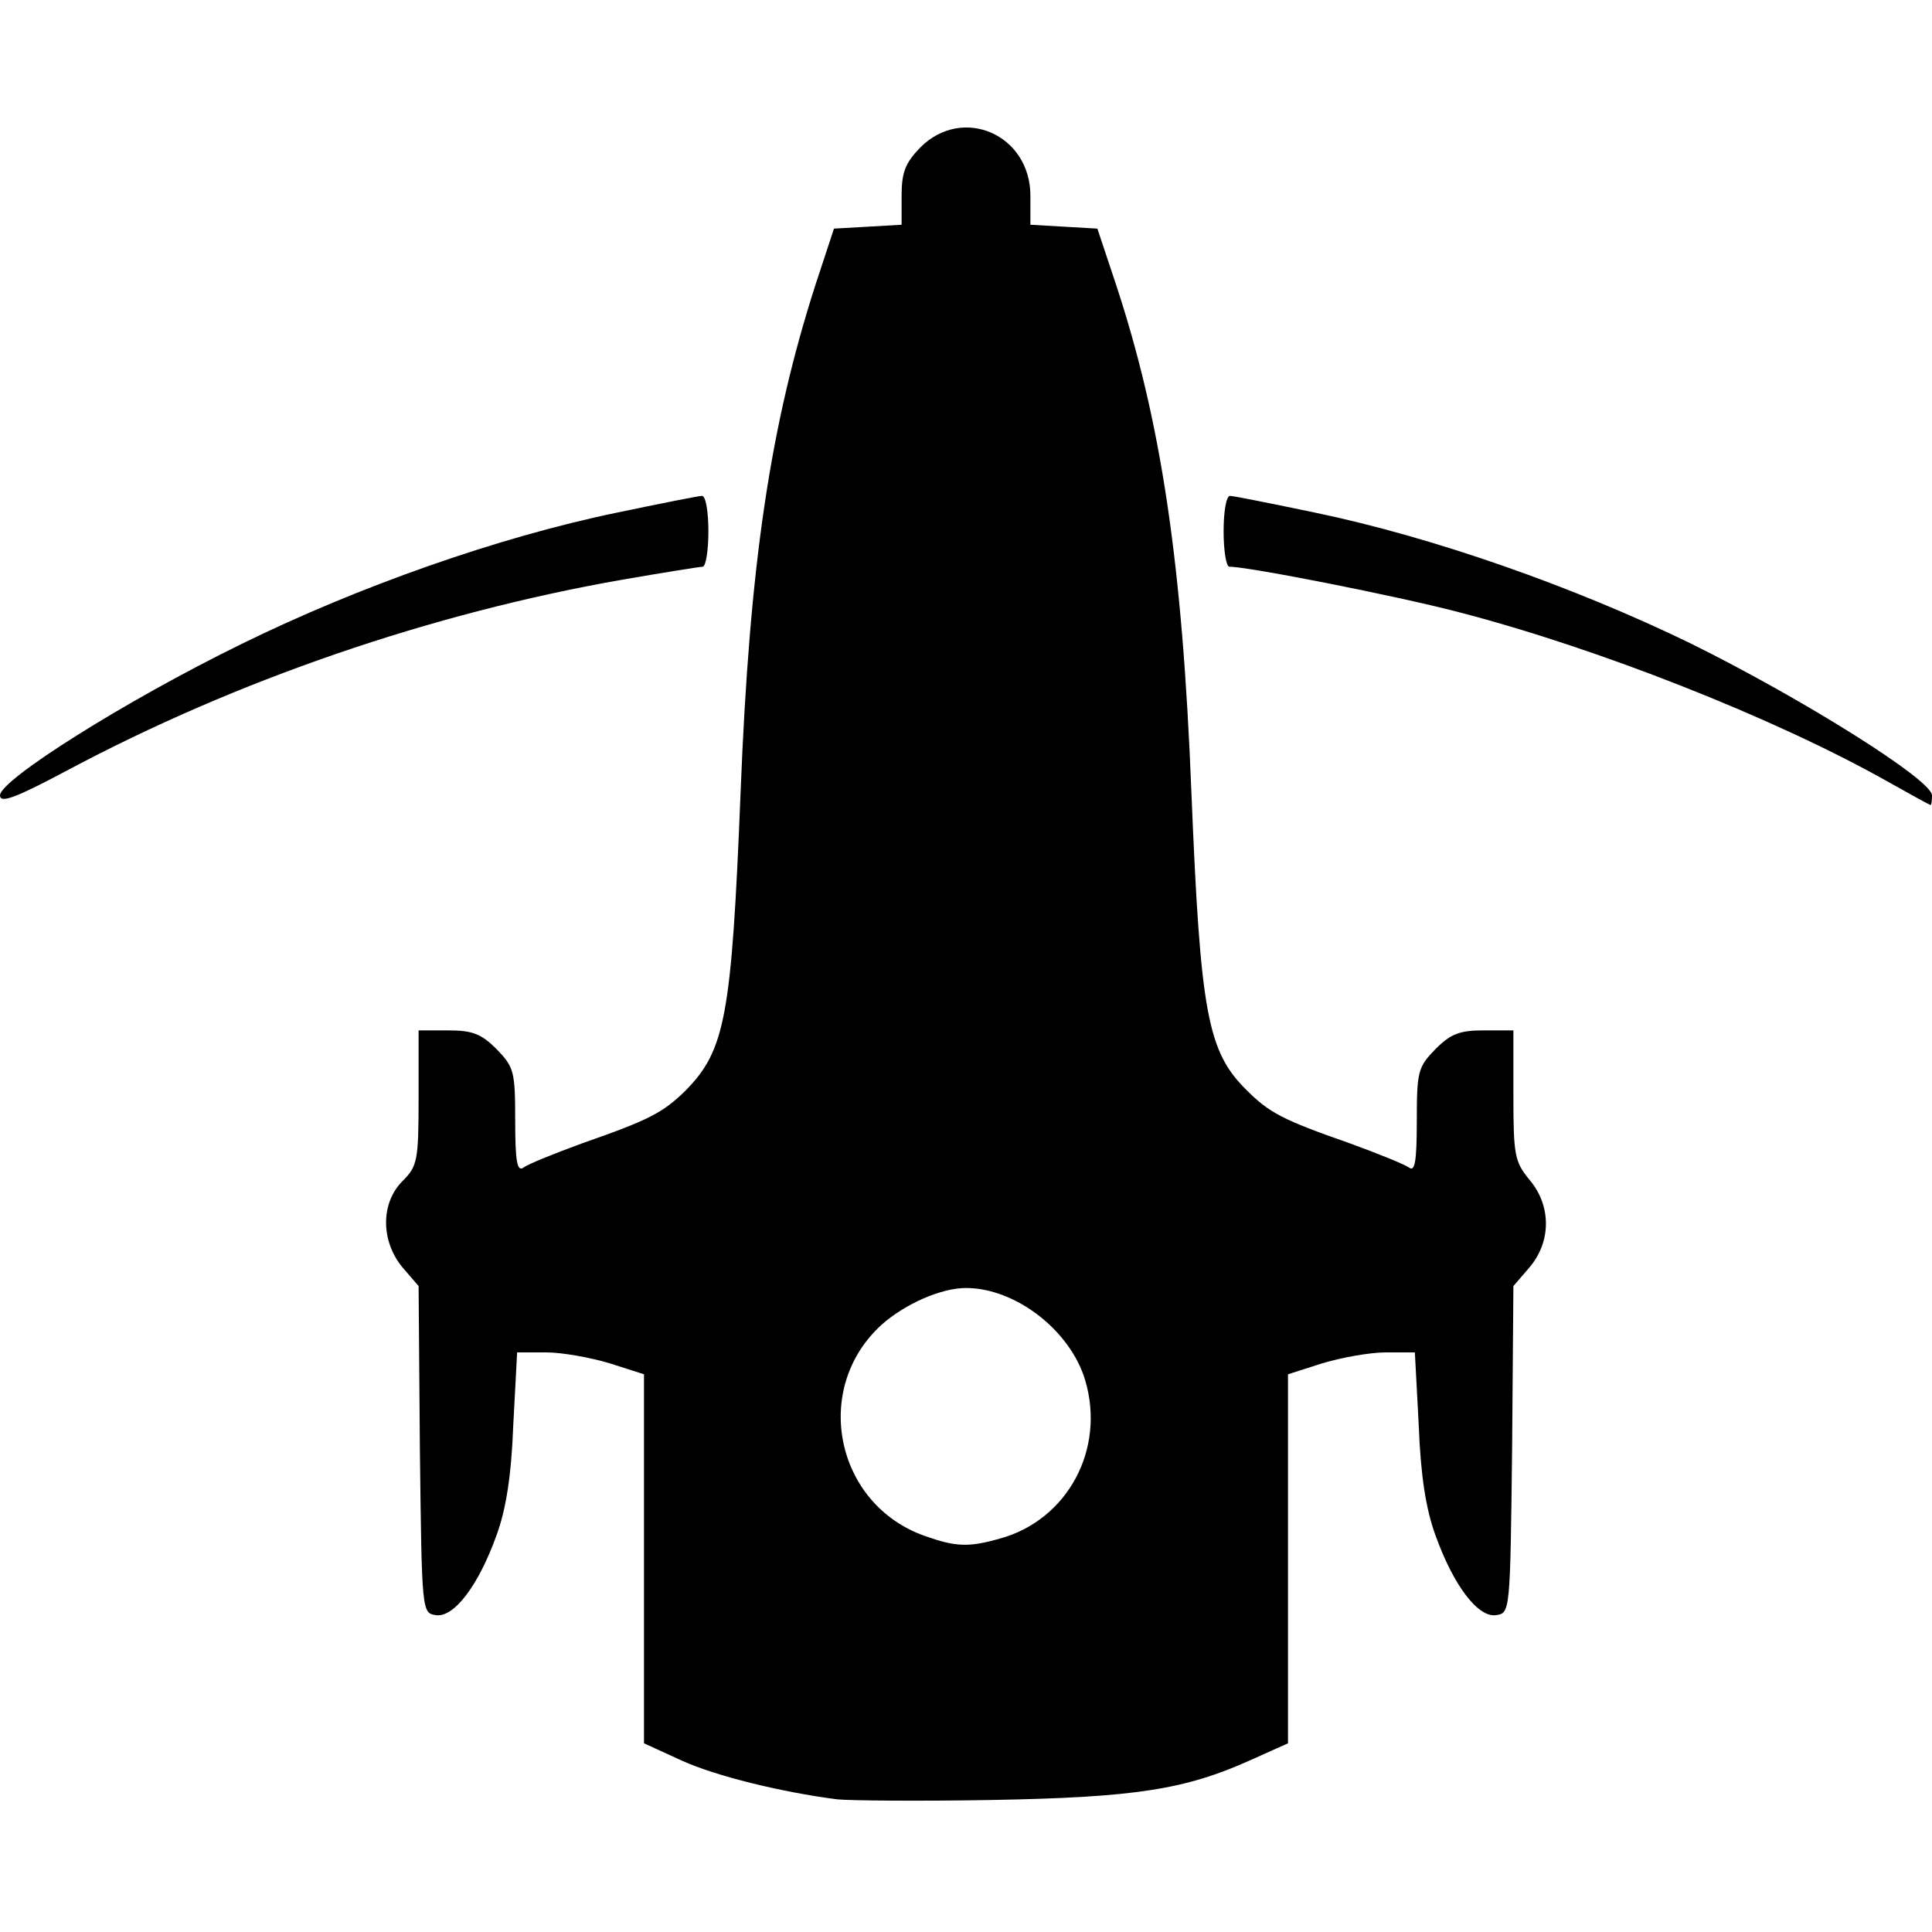 <!DOCTYPE svg PUBLIC "-//W3C//DTD SVG 20010904//EN" "http://www.w3.org/TR/2001/REC-SVG-20010904/DTD/svg10.dtd">
<svg version="1.0" xmlns="http://www.w3.org/2000/svg" width="300px" height="300px" viewBox="0 0 3000 3000" preserveAspectRatio="xMidYMid meet">
<g id="layer101" fill="#000000" stroke="none">
 <path d="M1300 2794 c-86 -11 -188 -36 -241 -60 l-59 -27 0 -287 0 -286 -53 -17 c-30 -9 -74 -17 -99 -17 l-45 0 -6 113 c-3 78 -11 130 -26 171 -28 78 -66 128 -94 124 -22 -3 -22 -5 -25 -257 l-2 -254 -25 -29 c-34 -41 -34 -100 0 -134 23 -23 25 -31 25 -129 l0 -105 46 0 c37 0 51 5 75 29 27 28 29 34 29 111 0 64 3 80 13 73 6 -5 48 -22 92 -38 103 -36 124 -47 159 -81 62 -63 72 -114 86 -464 14 -355 46 -570 117 -790 l28 -85 53 -3 52 -3 0 -45 c0 -37 6 -51 29 -75 66 -66 171 -20 171 75 l0 45 52 3 52 3 28 84 c71 214 104 435 118 791 14 344 25 403 86 463 35 35 56 46 159 82 44 16 86 33 93 38 9 7 12 -9 12 -73 0 -77 2 -83 29 -111 24 -24 38 -29 75 -29 l46 0 0 101 c0 93 2 103 25 131 34 40 34 96 0 136 l-25 29 -2 254 c-3 252 -3 254 -25 257 -28 4 -66 -46 -94 -124 -15 -41 -23 -93 -26 -171 l-6 -113 -45 0 c-25 0 -69 8 -99 17 l-53 17 0 286 0 287 -58 26 c-102 46 -180 58 -402 62 -113 2 -221 1 -240 -1z m253 -405 c105 -29 164 -139 132 -246 -23 -77 -108 -143 -185 -143 -39 0 -95 25 -131 57 -109 99 -72 279 67 328 48 17 68 18 117 4z"/>
 <path d="M0 1235 c0 -24 195 -147 375 -235 181 -89 399 -166 583 -204 67 -14 127 -26 132 -26 6 0 10 25 10 55 0 30 -4 55 -9 55 -4 0 -60 9 -124 20 -297 52 -600 156 -864 297 -79 42 -103 51 -103 38z"/>
 <path d="M2930 1213 c-174 -98 -450 -207 -667 -263 -96 -25 -324 -70 -354 -70 -5 0 -9 -25 -9 -55 0 -30 4 -55 10 -55 5 0 65 12 132 26 183 38 402 115 583 203 174 86 375 212 375 236 0 8 -1 15 -2 15 -2 0 -32 -17 -68 -37z"/>
 </g>

</svg>